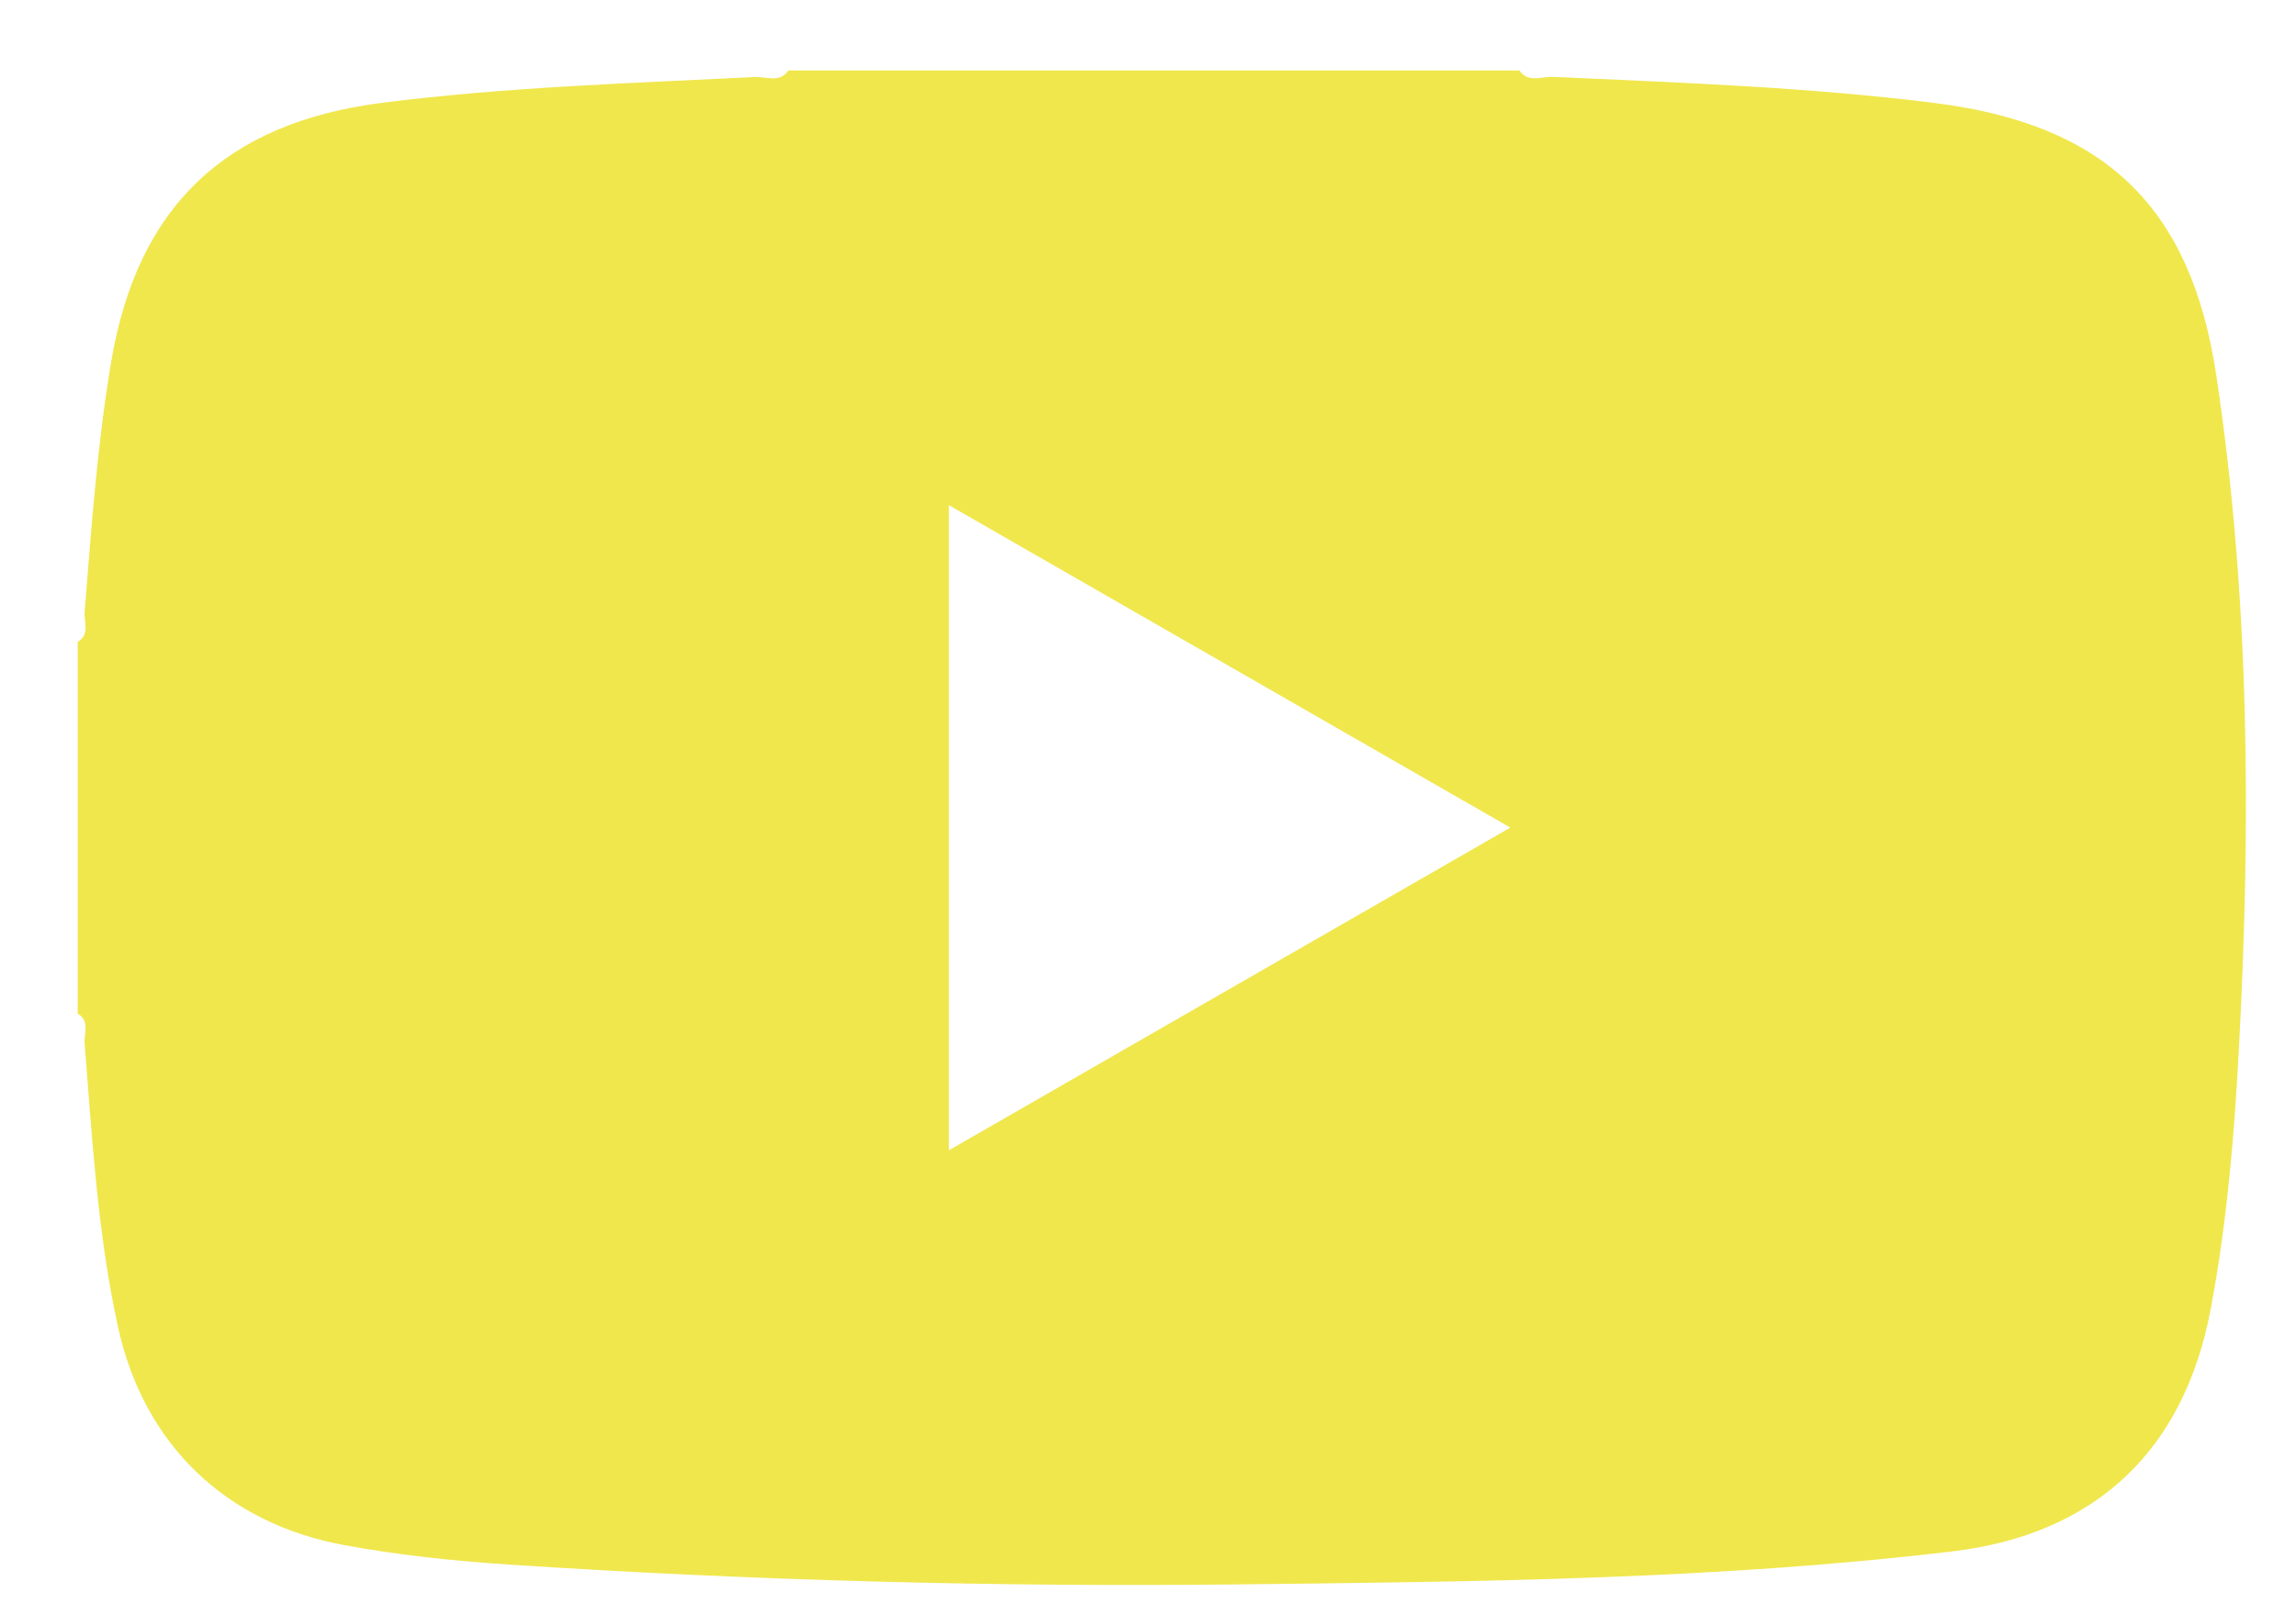<svg width="27" height="19" viewBox="0 0 27 19" fill="none" xmlns="http://www.w3.org/2000/svg">
<path d="M17.867 0.829C17.971 0.979 18.13 0.899 18.259 0.904C19.754 0.972 21.25 1.024 22.738 1.21C24.747 1.459 25.765 2.421 26.064 4.423C26.456 7.035 26.47 9.66 26.331 12.291C26.277 13.331 26.191 14.365 25.998 15.393C25.685 17.064 24.642 18.05 22.951 18.25C20.166 18.581 17.366 18.605 14.57 18.637C11.707 18.669 8.843 18.592 5.984 18.404C5.335 18.361 4.687 18.293 4.047 18.175C2.655 17.918 1.689 16.991 1.387 15.606C1.147 14.508 1.084 13.39 0.995 12.275C0.986 12.157 1.061 12.012 0.914 11.923V7.55C1.061 7.461 0.986 7.316 0.995 7.198C1.075 6.214 1.143 5.228 1.308 4.253C1.616 2.427 2.653 1.446 4.487 1.21C5.947 1.024 7.414 0.979 8.881 0.906C9.011 0.899 9.169 0.981 9.271 0.829H17.867V0.829ZM11.158 5.942V13.531C13.371 12.259 15.541 11.012 17.761 9.735C15.529 8.452 13.364 7.209 11.158 5.942Z" fill="#F0E74D"/>
</svg>
